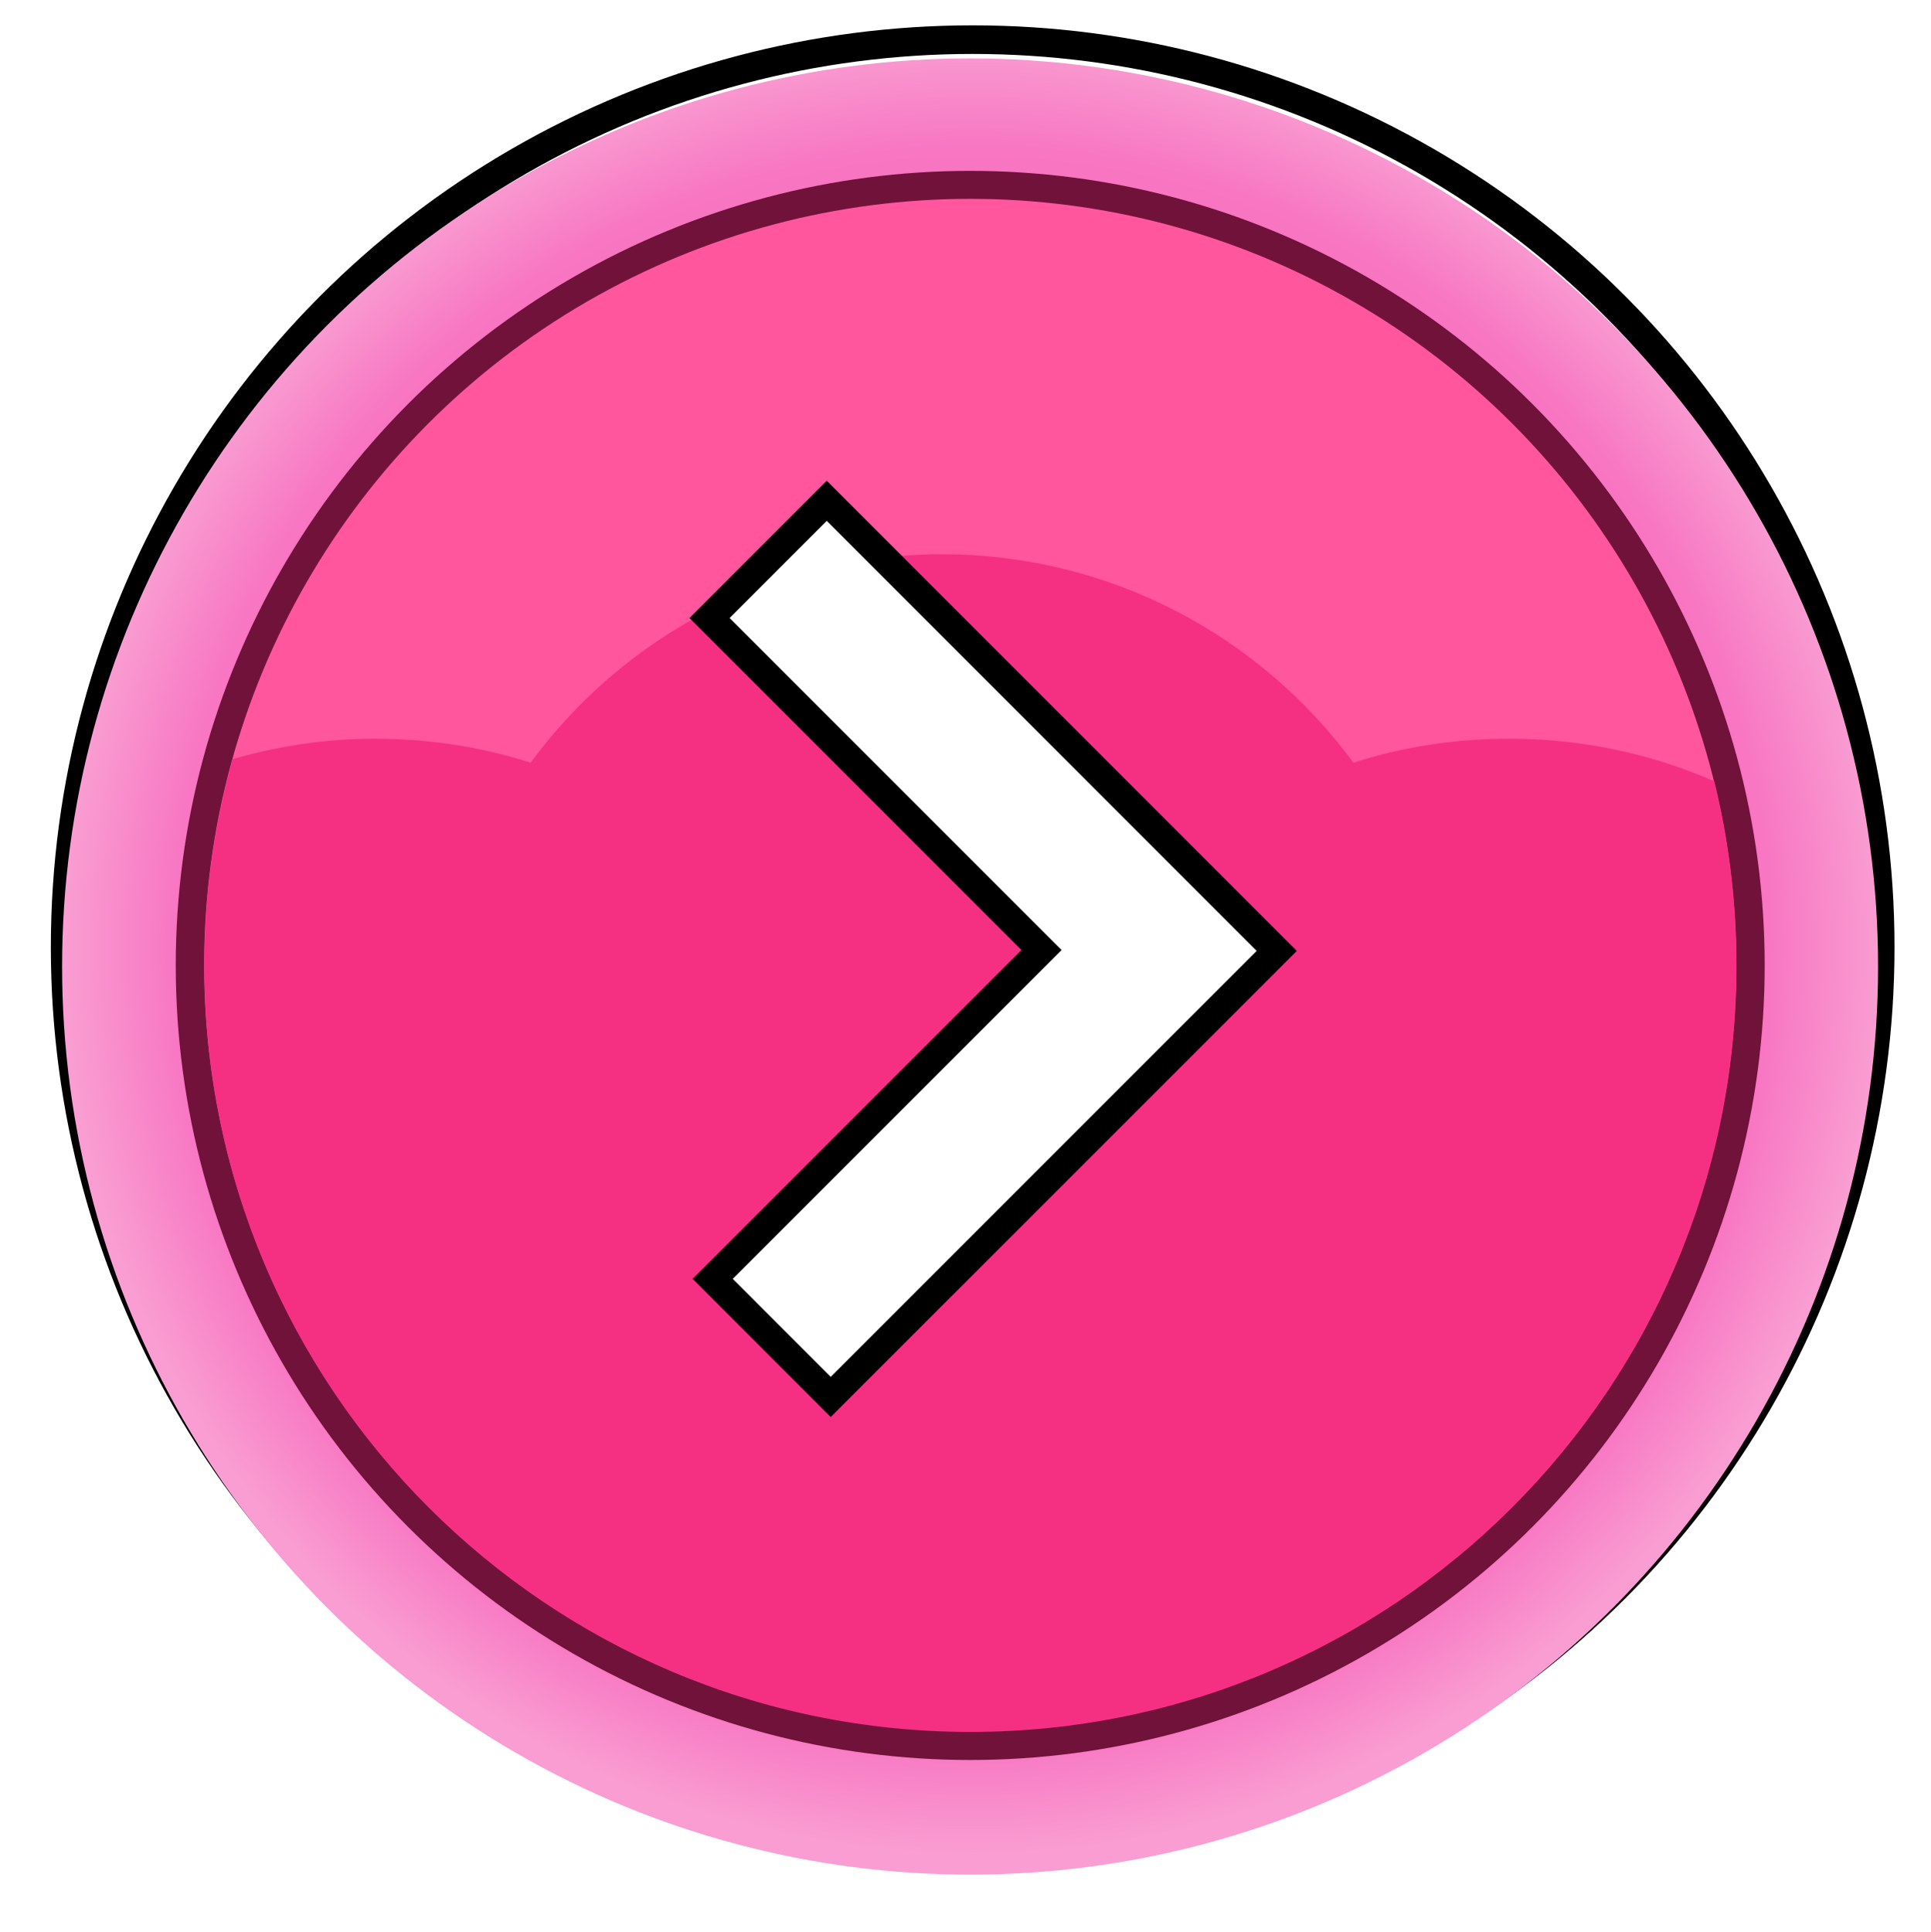<?xml version="1.0" encoding="UTF-8" standalone="no"?>
<!-- Created with Inkscape (http://www.inkscape.org/) -->

<svg
   xmlns:dc="http://purl.org/dc/elements/1.1/"
   xmlns:cc="http://creativecommons.org/ns#"
   xmlns:rdf="http://www.w3.org/1999/02/22-rdf-syntax-ns#"
   xmlns:svg="http://www.w3.org/2000/svg"
   xmlns="http://www.w3.org/2000/svg"
   xmlns:sodipodi="http://sodipodi.sourceforge.net/DTD/sodipodi-0.dtd"
   xmlns:inkscape="http://www.inkscape.org/namespaces/inkscape"
   id="svg2"
   sodipodi:docname="right.svg"
   viewBox="0 0 68.055 68.086"
   version="1.1"
   inkscape:version="0.92.3 (2405546, 2018-03-11)">
  <defs
     id="defs4">
    <filter
       style="color-interpolation-filters:sRGB"
       id="filter3816"
       inkscape:collect="always">
      <feGaussianBlur
         id="feGaussianBlur3818"
         stdDeviation="0.635"
         inkscape:collect="always" />
    </filter>
    <radialGradient
       id="radialGradient4114"
       gradientUnits="userSpaceOnUse"
       cy="1355.4"
       cx="-181.81"
       r="31.731"
       inkscape:collect="always"
       gradientTransform="matrix(1.008,0,0,1.008,217.55,-1332.908)">
      <stop
         id="stop3798"
         style="stop-color:#f63ec5"
         offset="0" />
      <stop
         id="stop3804"
         style="stop-color:#f876c2"
         offset=".878" />
      <stop
         id="stop3800"
         style="stop-color:#f99dd2"
         offset="1" />
    </radialGradient>
  </defs>
  <sodipodi:namedview
     id="base"
     fit-margin-left="0"
     inkscape:zoom="5.6568542"
     borderopacity="1.0"
     inkscape:current-layer="svg2"
     inkscape:cx="41.646472"
     inkscape:cy="2.3269042"
     inkscape:window-maximized="1"
     inkscape:snap-bbox="true"
     showgrid="false"
     fit-margin-right="0"
     inkscape:document-units="px"
     bordercolor="#666666"
     inkscape:window-x="-8"
     inkscape:window-y="-8"
     fit-margin-bottom="0"
     inkscape:window-width="1920"
     inkscape:pageopacity="0.0"
     inkscape:pageshadow="2"
     pagecolor="#ffffff"
     inkscape:window-height="1017"
     fit-margin-top="0">
    <inkscape:grid
       id="grid3788"
       originy="-223.909"
       enabled="true"
       originx="-48.015"
       visible="true"
       snapvisiblegridlinesonly="true"
       type="xygrid"
       empspacing="4"
       spacingx="1"
       spacingy="1" />
  </sodipodi:namedview>
  <g
     id="g915"
     inkscape:label="right">
    <circle
       inkscape:transform-center-y="87"
       inkscape:transform-center-x="31.000002"
       r="31.731"
       cy="1355.446"
       cx="-181.815"
       transform="matrix(1.008,0,0,1.008,217.55,-1332.908)"
       style="fill:none;stroke:#000000;filter:url(#filter3816)"
       id="path4058" />
    <circle
       inkscape:transform-center-y="86.999986"
       inkscape:transform-center-x="31.000003"
       r="32.001"
       cy="34.059"
       cx="34.189"
       style="fill:url(#radialGradient4114);stroke-width:1.008"
       id="path4060" />
    <circle
       inkscape:transform-center-y="86.961839"
       inkscape:transform-center-x="30.994967"
       r="28"
       cy="34.021"
       cx="34.194"
       style="fill:#71123b;stroke-width:0.882"
       id="path4062" />
    <circle
       inkscape:transform-center-y="86.948167"
       inkscape:transform-center-x="30.994166"
       r="27"
       cy="34.007"
       cx="34.195"
       style="fill:#ff569d;stroke-width:0.851"
       id="path4064" />
    <path
       inkscape:transform-center-y="93.22291"
       inkscape:transform-center-x="30.989741"
       d="m 33.2,19.532 c -5.953,0 -11.223,2.89 -14.5,7.344 -1.737,-0.559 -3.577,-0.844 -5.5,-0.844 -1.739,0 -3.409,0.259 -5,0.719 -0.647,2.317 -1,4.758 -1,7.281 0,14.912 12.088,27 27,27 14.912,0 27,-12.088 27,-27 0,-2.238 -0.268,-4.42 -0.781,-6.5 -2.211,-0.969 -4.65,-1.5 -7.219,-1.5 -1.923,0 -3.763,0.285 -5.5,0.844 -3.277,-4.454 -8.547,-7.344 -14.5,-7.344 z"
       inkscape:connector-curvature="0"
       style="fill:#f53083"
       id="path4066" />
    <path
       inkscape:connector-curvature="0"
       d="m 29.137,17.647 -4.13,4.131 11.7,11.7 -11.59,11.588 4.16,4.162 15.72,-15.719 -15.86,-15.862 z"
       style="color:#000000;fill:#ffffff;fill-opacity:1;stroke:#000000;stroke-opacity:1"
       id="path5176" />
  </g>
</svg>
